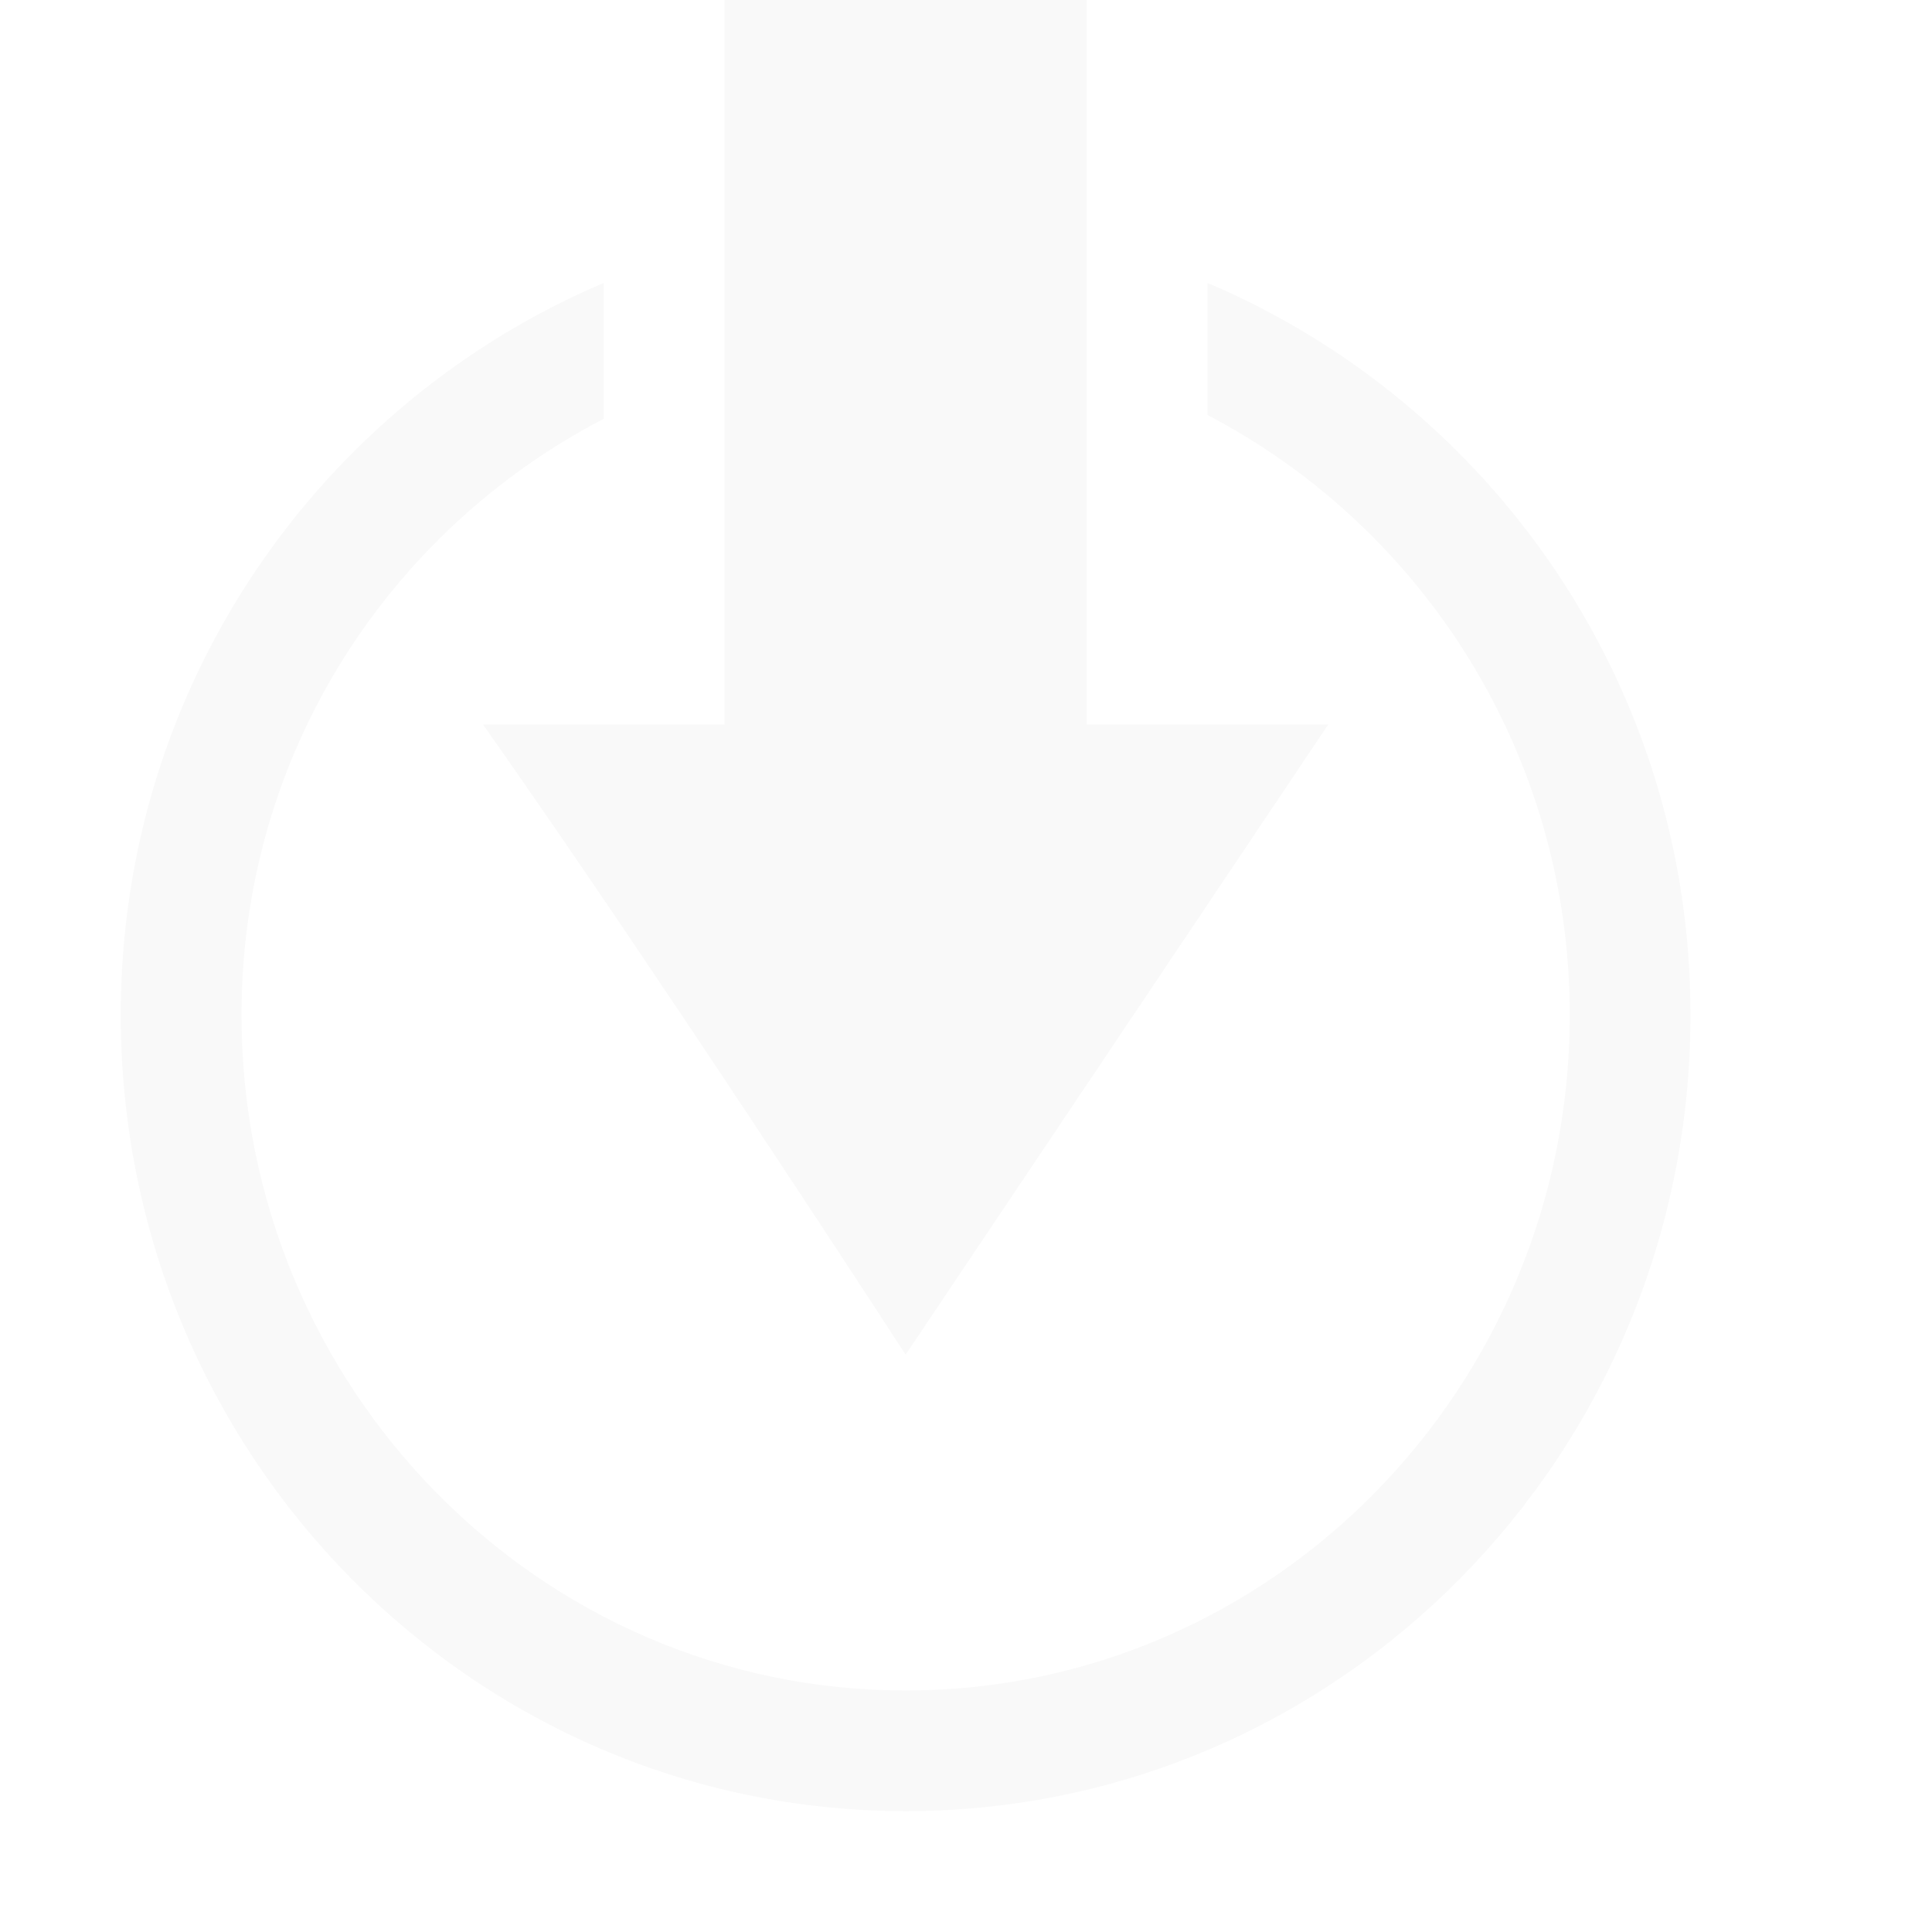 <?xml version="1.0" encoding="UTF-8" standalone="no"?>
<svg
   xmlns:osb="http://www.openswatchbook.org/uri/2009/osb"
   xmlns:dc="http://purl.org/dc/elements/1.1/"
   xmlns:cc="http://creativecommons.org/ns#"
   xmlns:rdf="http://www.w3.org/1999/02/22-rdf-syntax-ns#"
   xmlns:svg="http://www.w3.org/2000/svg"
   xmlns="http://www.w3.org/2000/svg"
   width="16"
   version="1.1"
   style="enable-background:new"
   id="svg7384"
   height="16">
  <title
     id="title8473">Moka Symbolic Icon Theme</title>
  <defs
     id="defs7386">
    <linearGradient
       osb:paint="solid"
       id="linearGradient5606">
      <stop
         style="stop-color:#000000;stop-opacity:1;"
         offset="0"
         id="stop5608" />
    </linearGradient>
    <filter
       style="color-interpolation-filters:sRGB"
       id="filter7554">
      <feBlend
         mode="darken"
         in2="BackgroundImage"
         id="feBlend7556" />
    </filter>
  </defs>
  <g
     transform="translate(-683,409.003)"
     style="display:inline"
     id="layer9" />
  <g
     transform="translate(-683,409.003)"
     style="display:inline;filter:url(#filter7554)"
     id="layer10" />
  <g
     transform="translate(-442,-207.997)"
     style="display:inline"
     id="layer1">
    <path
       style="color:#000000;font-style:normal;font-variant:normal;font-weight:normal;font-stretch:normal;font-size:medium;line-height:normal;font-family:Sans;-inkscape-font-specification:Sans;text-indent:0;text-align:start;text-decoration:none;text-decoration-line:none;letter-spacing:normal;word-spacing:normal;text-transform:none;direction:ltr;block-progression:tb;writing-mode:lr-tb;baseline-shift:baseline;text-anchor:start;display:inline;overflow:visible;visibility:visible;fill:#f9f9f9;fill-opacity:1;stroke:none;stroke-width:2;marker:none;enable-background:accumulate"
       id="path1299"
       d="m 448,207.997 0,1 0,5 -1,0 -1,0 c 1.467,2.082 3.5,5.219 3.5,5.219 l 3.5,-5.219 -1,0 -1,0 0,-5 0,-1 -1,0 -1,0 z" />
    <path
       style="color:#000000;display:inline;overflow:visible;visibility:visible;fill:#f9f9f9;fill-opacity:1;fill-rule:nonzero;stroke:none;stroke-width:1;marker:none;enable-background:accumulate"
       id="path6557"
       d="m 447,210.34 c -2.343,0.995 -4,3.324 -4,6.062 0,3.642 2.91,6.594 6.5,6.594 3.59,0 6.5,-2.951 6.5,-6.594 0,-2.738 -1.657,-5.068 -4,-6.062 l 0,1.094 c 1.778,0.928 3,2.805 3,4.969 0,3.082 -2.462,5.594 -5.5,5.594 -3.038,0 -5.5,-2.512 -5.5,-5.594 0,-2.164 1.222,-4.014 3,-4.938 l 0,-1.125 z" />
  </g>
  <g
     transform="translate(-683,409.003)"
     style="display:inline"
     id="layer14" />
  <g
     transform="translate(-683,409.003)"
     style="display:inline"
     id="layer15" />
  <g
     transform="translate(-683,409.003)"
     style="display:inline"
     id="g71291" />
  <g
     transform="translate(-442,-57.997)"
     style="display:inline"
     id="layer2" />
  <g
     transform="translate(-442,-57.997)"
     style="display:inline"
     id="g6058" />
  <g
     transform="translate(-683,409.003)"
     style="display:inline"
     id="layer12" />
</svg>

